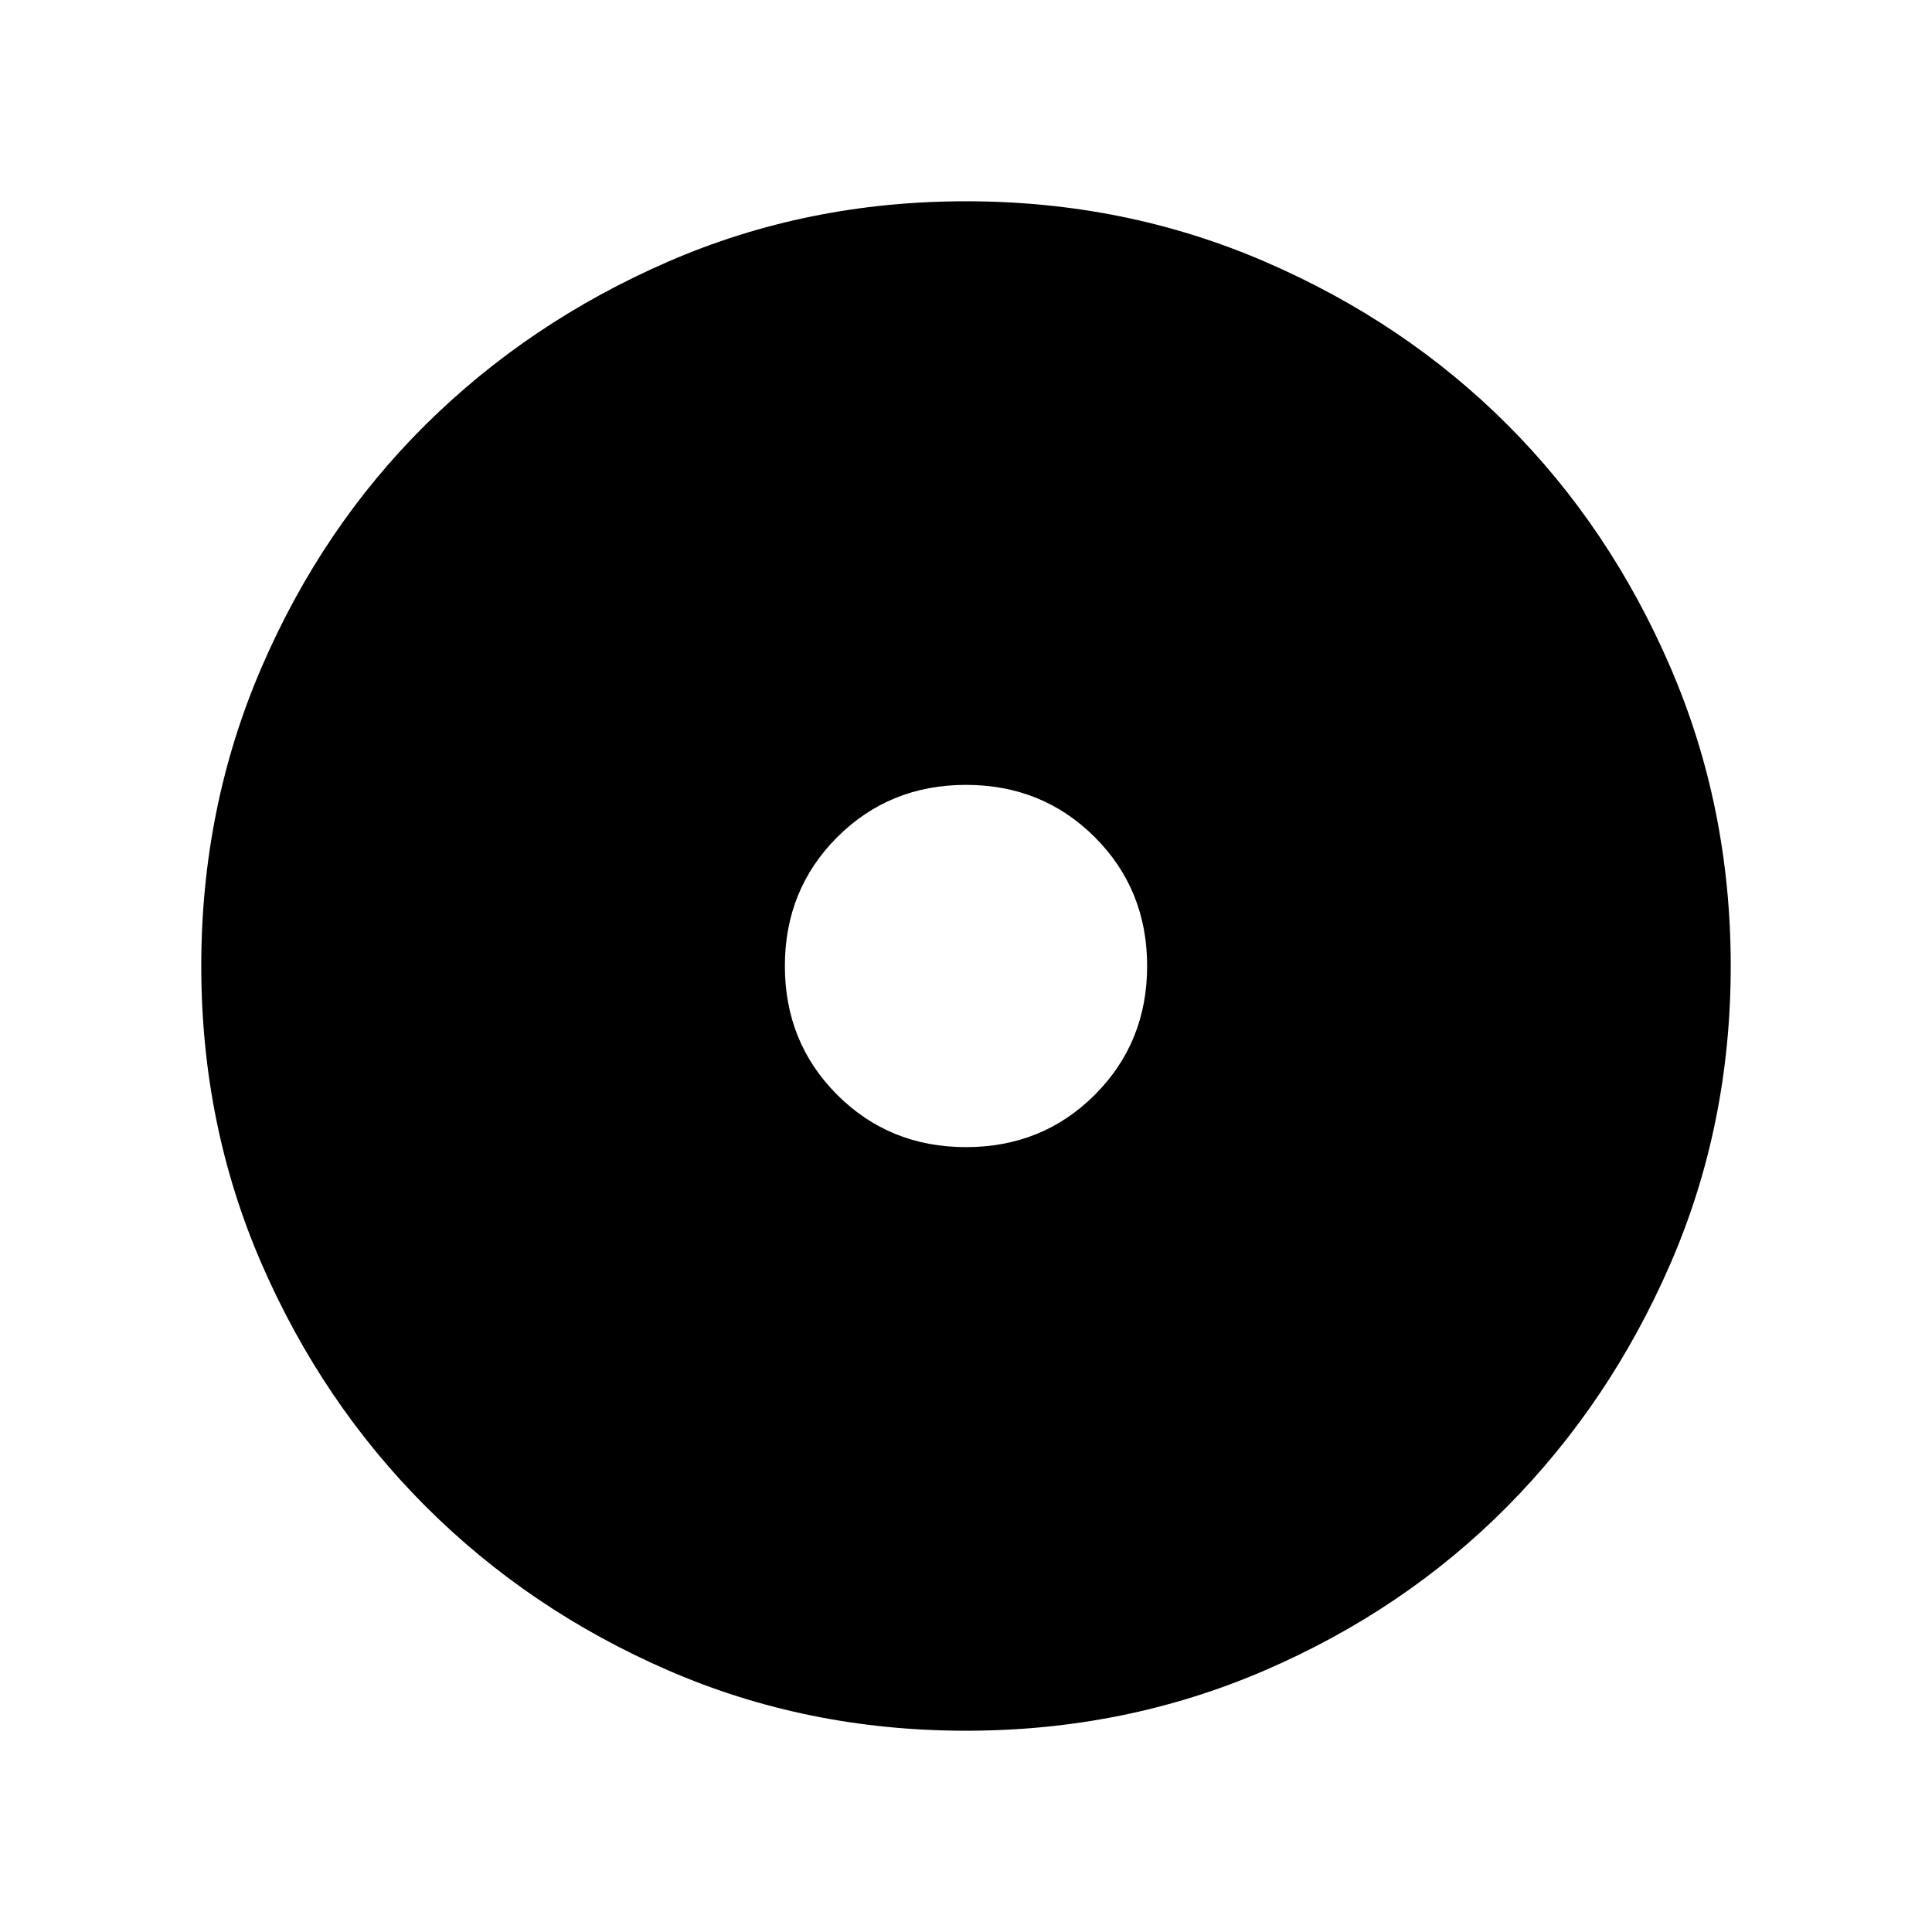 <svg xmlns="http://www.w3.org/2000/svg" height="40" width="40"><path d="M20 23.75q1.583 0 2.667-1.083Q23.75 21.583 23.75 20q0-1.583-1.083-2.667Q21.583 16.25 20 16.25q-1.583 0-2.667 1.083Q16.25 18.417 16.25 20q0 1.583 1.083 2.667Q18.417 23.75 20 23.75Zm0 12.083q-3.292 0-6.167-1.25t-5.021-3.395q-2.145-2.146-3.395-5.021T4.167 20q0-3.292 1.25-6.187 1.25-2.896 3.395-5.021 2.146-2.125 5.021-3.375T20 4.167q3.292 0 6.188 1.25 2.895 1.25 5.02 3.375 2.125 2.125 3.375 5.021 1.25 2.895 1.25 6.187 0 3.292-1.25 6.167t-3.375 5.021q-2.125 2.145-5.02 3.395-2.896 1.25-6.188 1.25Z"/></svg>
